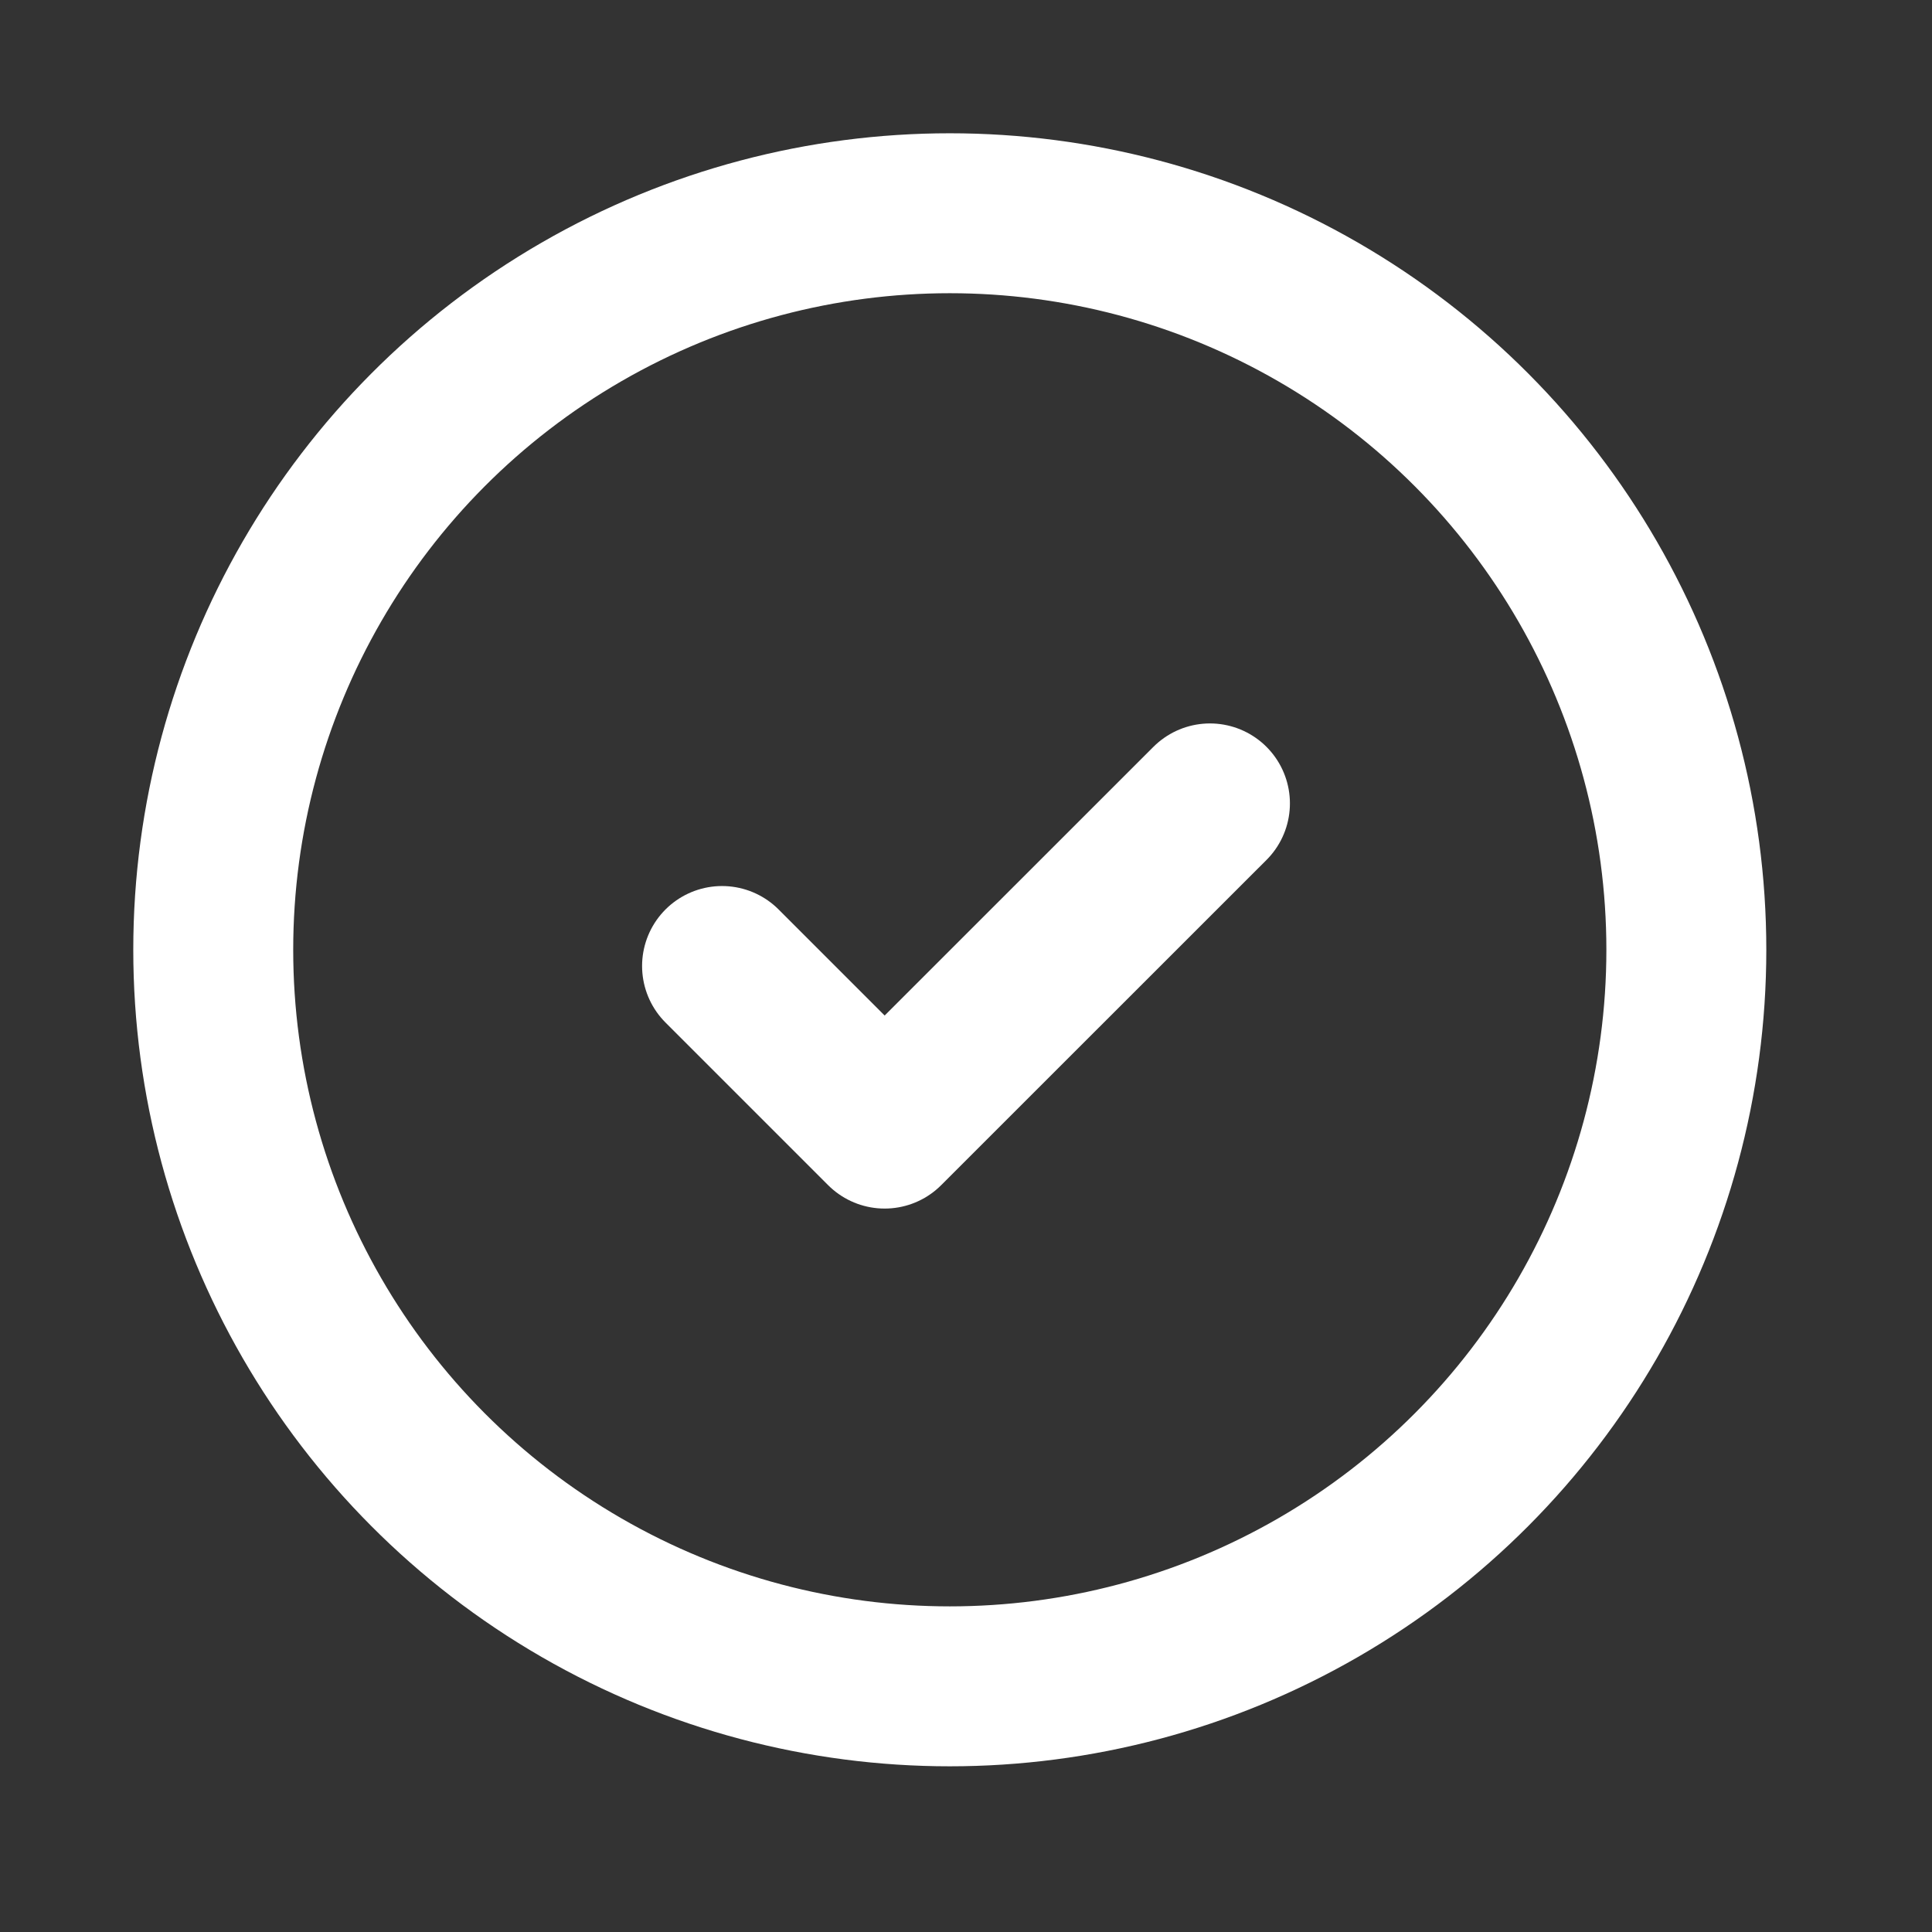 <svg id="Group_252" data-name="Group 252" xmlns="http://www.w3.org/2000/svg" width="18.12" height="18.12" viewBox="0 0 18.12 18.12">
  <rect x="0" y="0" width="18.12" height="18.12" fill="#333333" stroke="none"/>
  <path id="Path_26" data-name="Path 26" d="M0,0H18.12V18.12H0Z" fill="none"/>
  <circle id="Ellipse_9" data-name="Ellipse 9" cx="6.908" cy="6.908" r="6.908" transform="translate(2 2)" fill="none" stroke="#fff" stroke-linecap="round" stroke-linejoin="round" stroke-width="1.5"/>
  <path id="Path_27" data-name="Path 27" d="M9,11.525l1.525,1.525L13.576,10" transform="translate(-2.228 -2.465)" fill="none" stroke="#fff" stroke-linecap="round" stroke-linejoin="round" stroke-width="1.5"/>
</svg>
